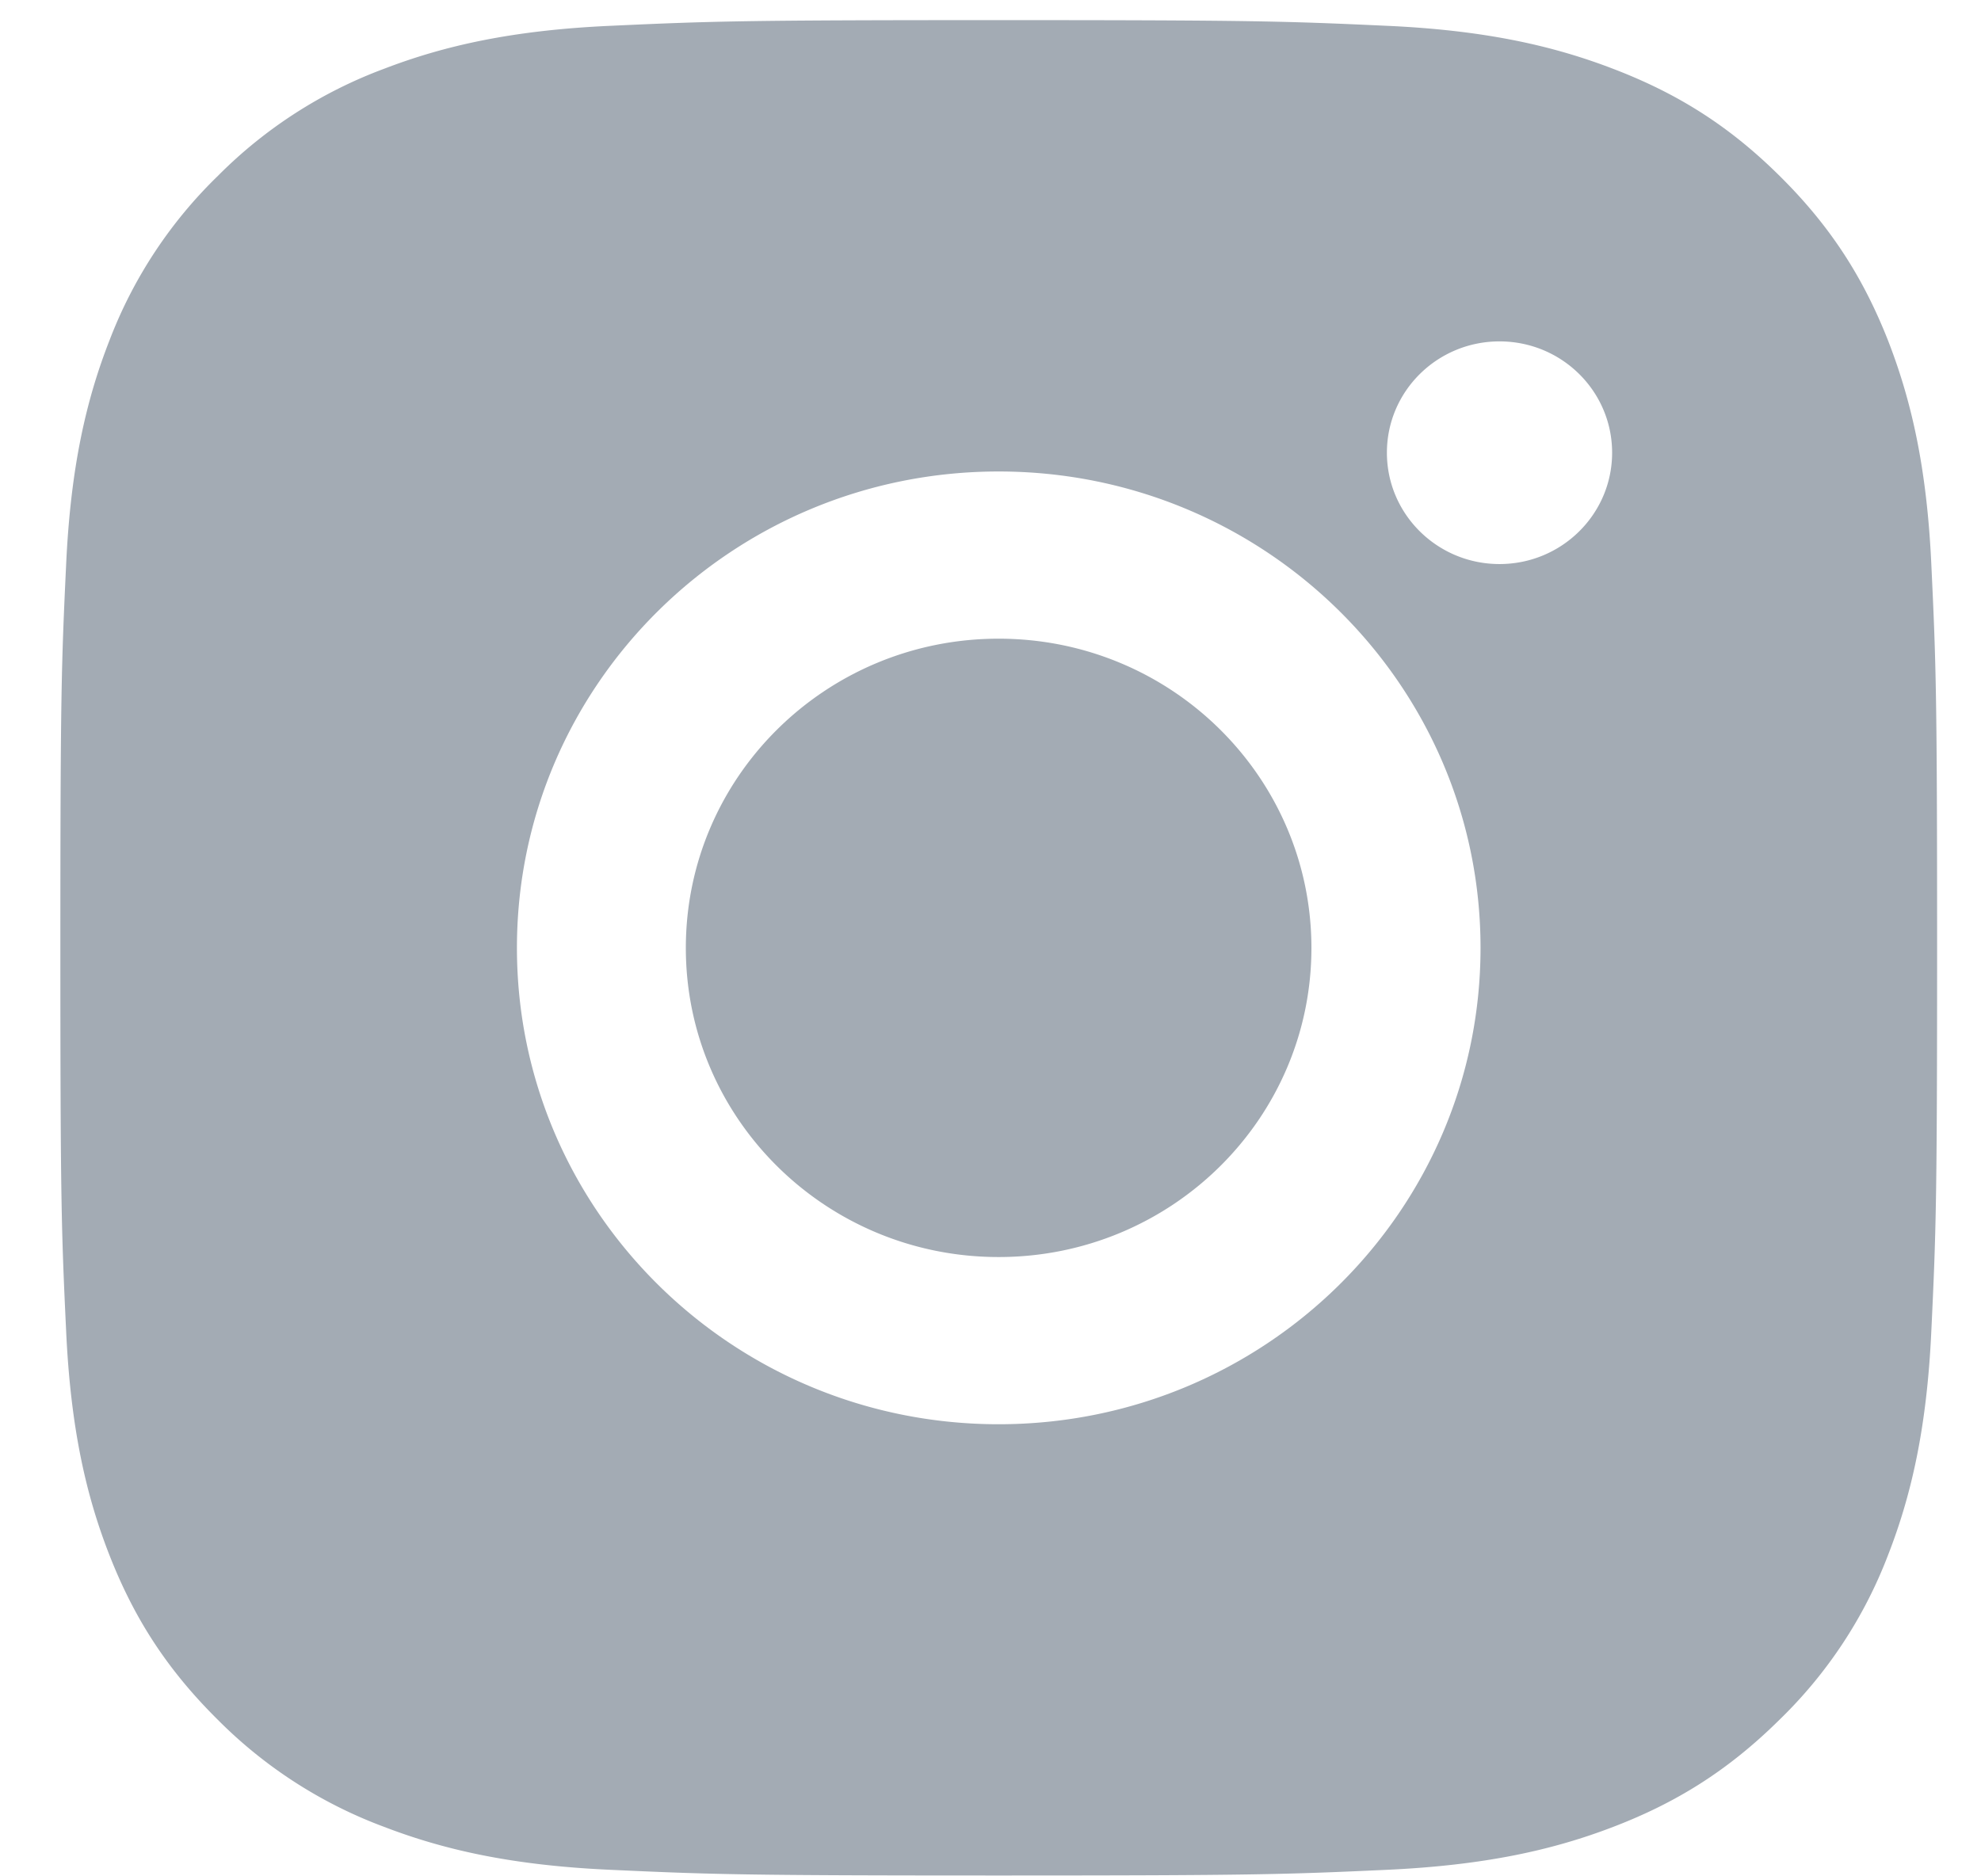 <svg width="19" height="18" xmlns="http://www.w3.org/2000/svg"><path d="M18.524 12.76c-.043.949-.196 1.596-.417 2.162a4.367 4.367 0 0 1-1.04 1.576c-.5.495-1.001.8-1.593 1.027-.572.22-1.227.37-2.185.413-.96.044-1.266.054-3.711.054-2.444 0-2.75-.01-3.71-.054-.958-.042-1.612-.193-2.185-.413a4.419 4.419 0 0 1-1.594-1.027c-.5-.495-.808-.99-1.038-1.576-.222-.566-.374-1.213-.417-2.161-.045-.948-.055-1.252-.055-3.668 0-2.417.01-2.721.055-3.67.043-.947.195-1.593.417-2.16A4.372 4.372 0 0 1 2.09 1.687 4.416 4.416 0 0 1 3.683.66C4.256.44 4.91.289 5.868.247c.96-.044 1.266-.054 3.71-.054 2.445 0 2.75.01 3.711.054.958.042 1.613.194 2.185.414.592.227 1.094.53 1.594 1.026.5.494.808.991 1.039 1.576.221.567.374 1.213.417 2.16.045.949.055 1.253.055 3.67 0 2.416-.01 2.72-.055 3.668zM9.578 4.523c-2.551 0-4.62 2.046-4.62 4.57 0 2.524 2.069 4.57 4.62 4.57 2.552 0 4.622-2.046 4.622-4.57 0-2.524-2.07-4.57-4.622-4.57zm4.804-1.248c-.596 0-1.08.477-1.08 1.068 0 .59.484 1.068 1.08 1.068.597 0 1.08-.479 1.08-1.068 0-.59-.483-1.068-1.08-1.068zm-4.804 8.784c-1.657 0-3-1.327-3-2.965 0-1.64 1.343-2.967 3-2.967s3 1.328 3 2.967c0 1.638-1.343 2.965-3 2.965z" fill="#A3ABB4" fill-rule="evenodd"/></svg>